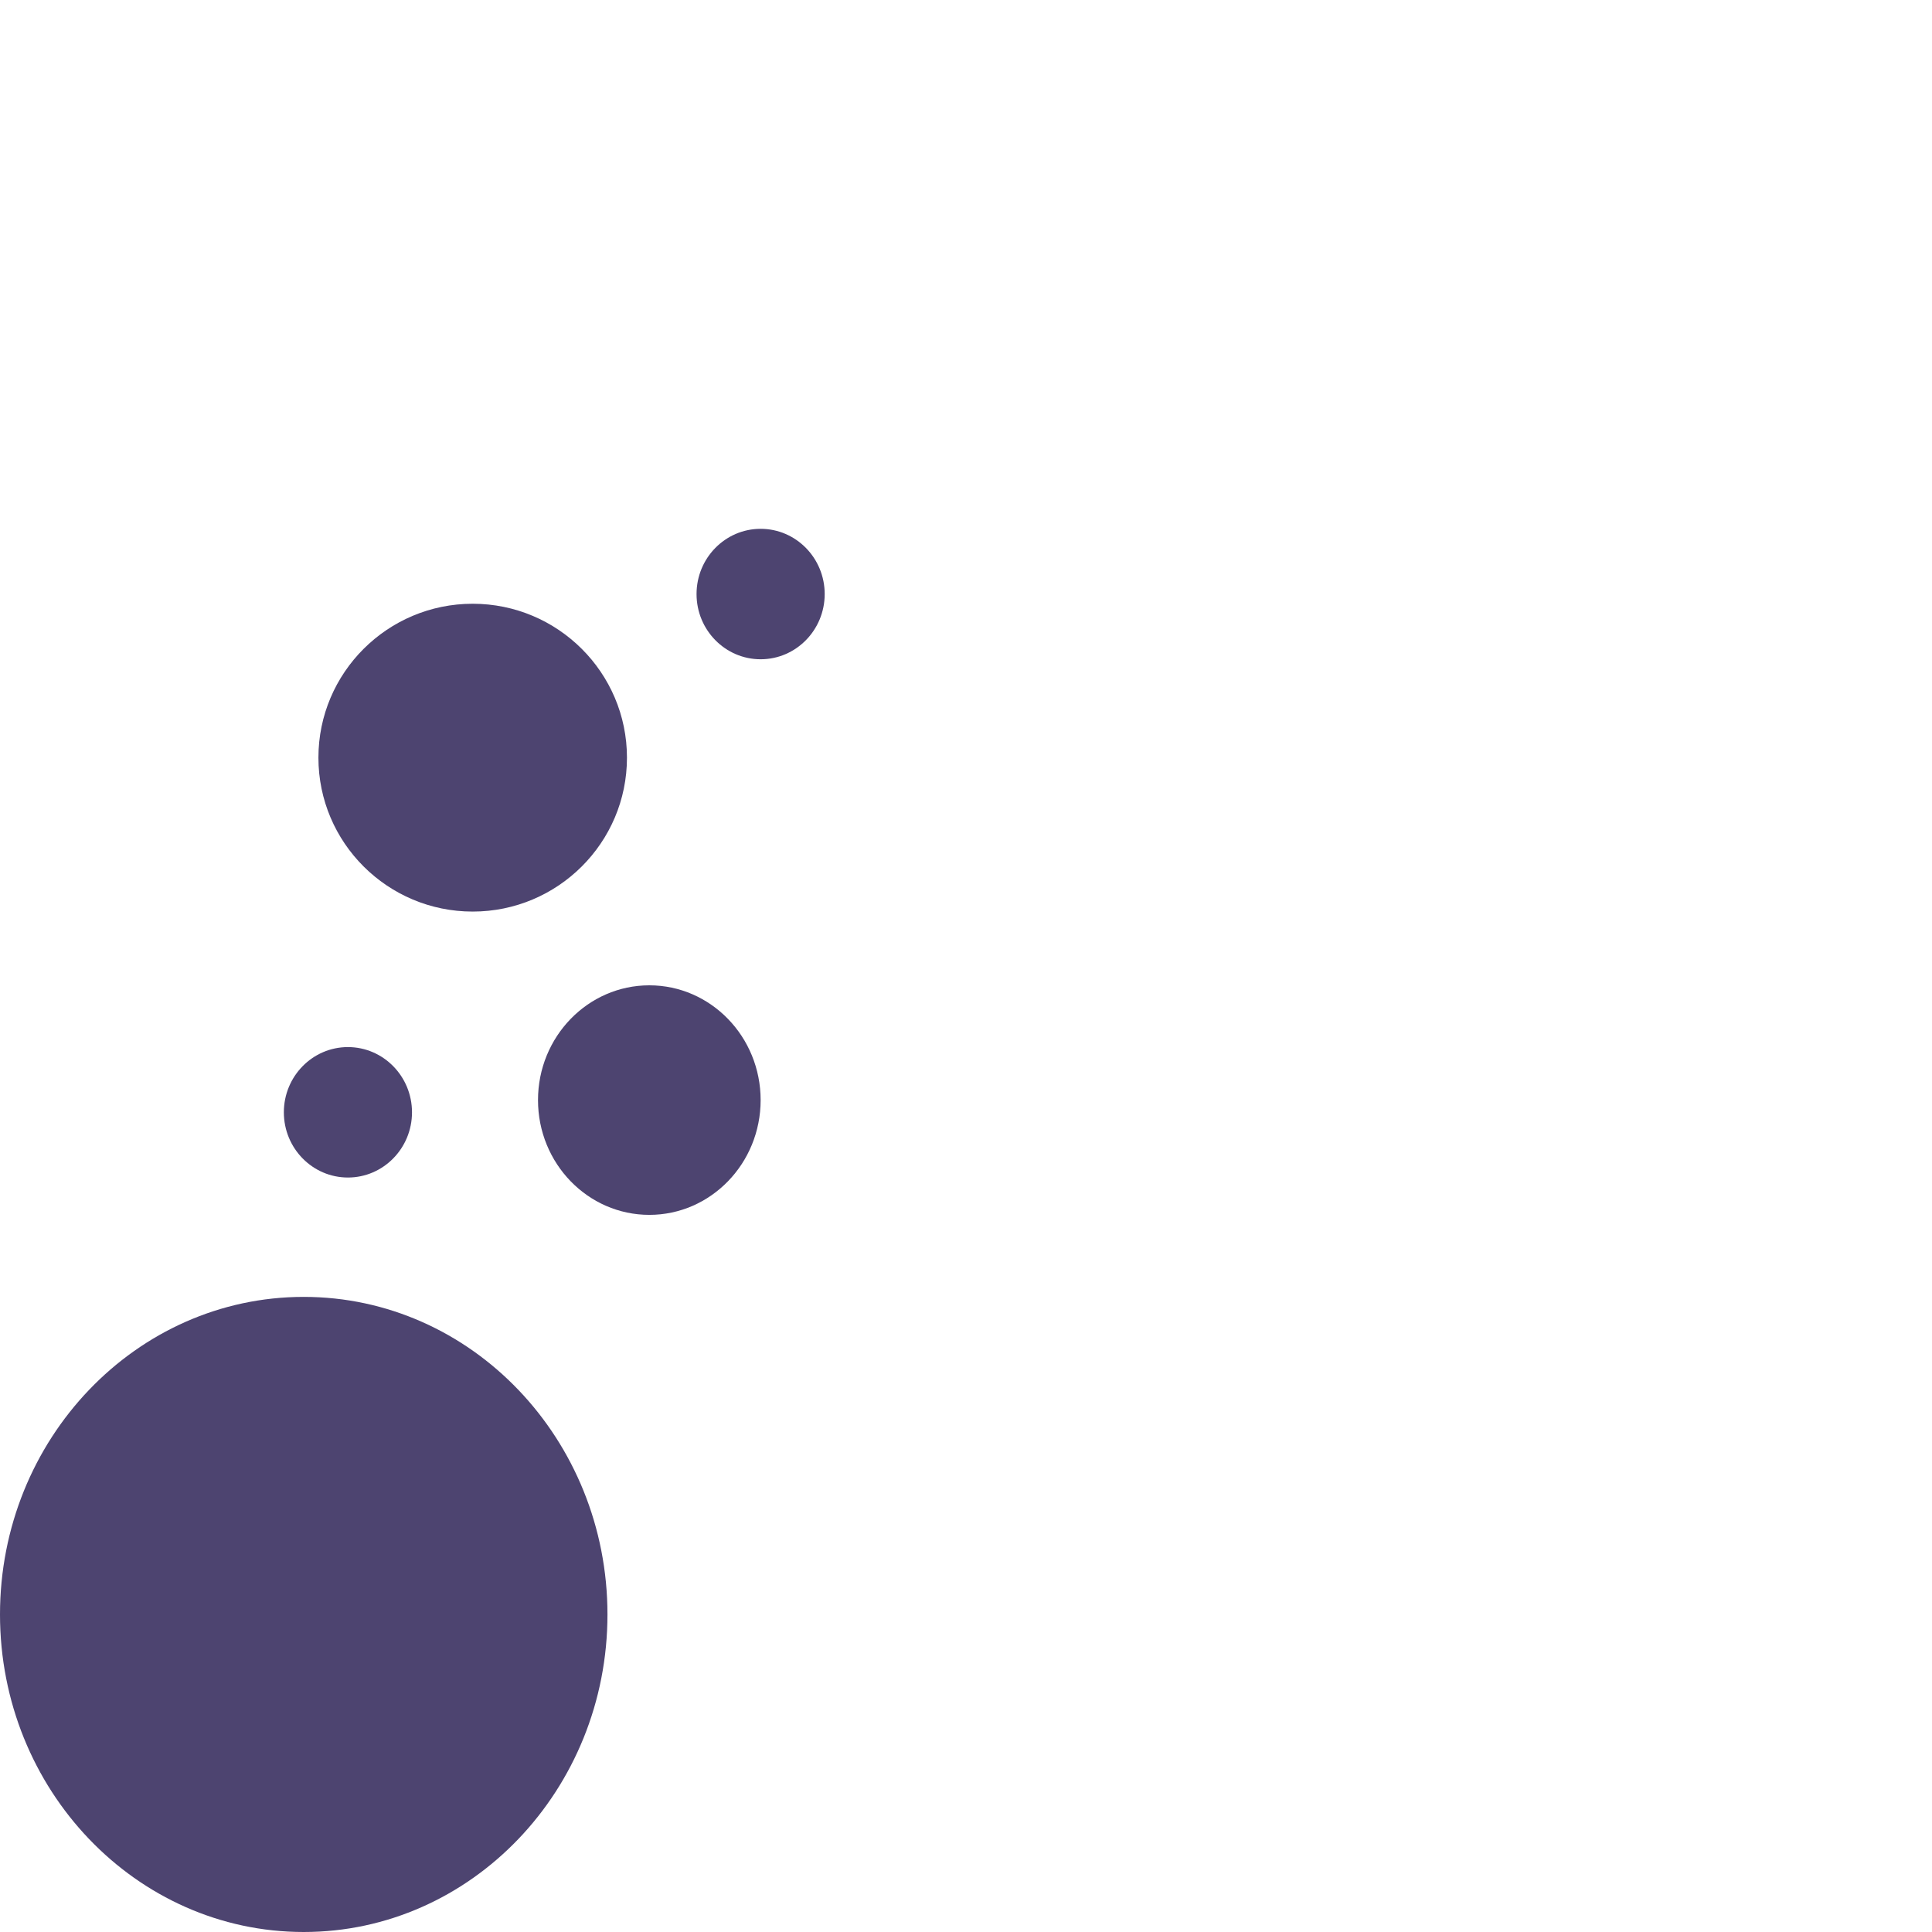 <?xml version="1.0" encoding="UTF-8" standalone="no"?>
<!DOCTYPE svg PUBLIC "-//W3C//DTD SVG 1.1//EN" "http://www.w3.org/Graphics/SVG/1.1/DTD/svg11.dtd">
<svg version="1.1" xmlns="http://www.w3.org/2000/svg" xmlns:xlink="http://www.w3.org/1999/xlink" preserveAspectRatio="xMidYMid meet" viewBox="0 0 640 640" width="640" height="640"><defs><path d="M201.23 534.81C201.23 592.86 156.14 640 100.61 640C45.08 640 0 592.86 0 534.81C0 476.75 45.08 429.61 100.61 429.61C156.14 429.61 201.23 476.75 201.23 534.81Z" id="c4kgySj5rO"></path><path d="M136.48 368.47C136.48 380.39 126.97 390.07 115.25 390.07C103.54 390.07 94.03 380.39 94.03 368.47C94.03 356.54 103.54 346.86 115.25 346.86C126.97 346.86 136.48 356.54 136.48 368.47Z" id="fql5L7mNv"></path><path d="M251.97 364.42C251.97 385.4 235.45 402.44 215.1 402.44C194.74 402.44 178.22 385.4 178.22 364.42C178.22 343.44 194.74 326.4 215.1 326.4C235.45 326.4 251.97 343.44 251.97 364.42Z" id="mWON3d5Q3"></path><path d="M207.69 250.99C207.69 279.13 184.79 301.97 156.58 301.97C128.38 301.97 105.48 279.13 105.48 250.99C105.48 222.85 128.38 200 156.58 200C184.79 200 207.69 222.85 207.69 250.99Z" id="a4CLJ26eH"></path><path d="M273.19 196.79C273.19 208.71 263.68 218.39 251.97 218.39C240.25 218.39 230.74 208.71 230.74 196.79C230.74 184.86 240.25 175.18 251.97 175.18C263.68 175.18 273.19 184.86 273.19 196.79Z" id="c1pIZOXQO3"></path></defs><g><g><g><use xlink:href="#c4kgySj5rO" opacity="1" fill="#4d4470" fill-opacity="1"></use></g><g><use xlink:href="#fql5L7mNv" opacity="1" fill="#4d4470" fill-opacity="1"></use></g><g><use xlink:href="#mWON3d5Q3" opacity="1" fill="#4d4470" fill-opacity="1"></use></g><g><use xlink:href="#a4CLJ26eH" opacity="1" fill="#4d4470" fill-opacity="1"></use></g><g><use xlink:href="#c1pIZOXQO3" opacity="1" fill="#4d4470" fill-opacity="1"></use></g></g></g></svg>